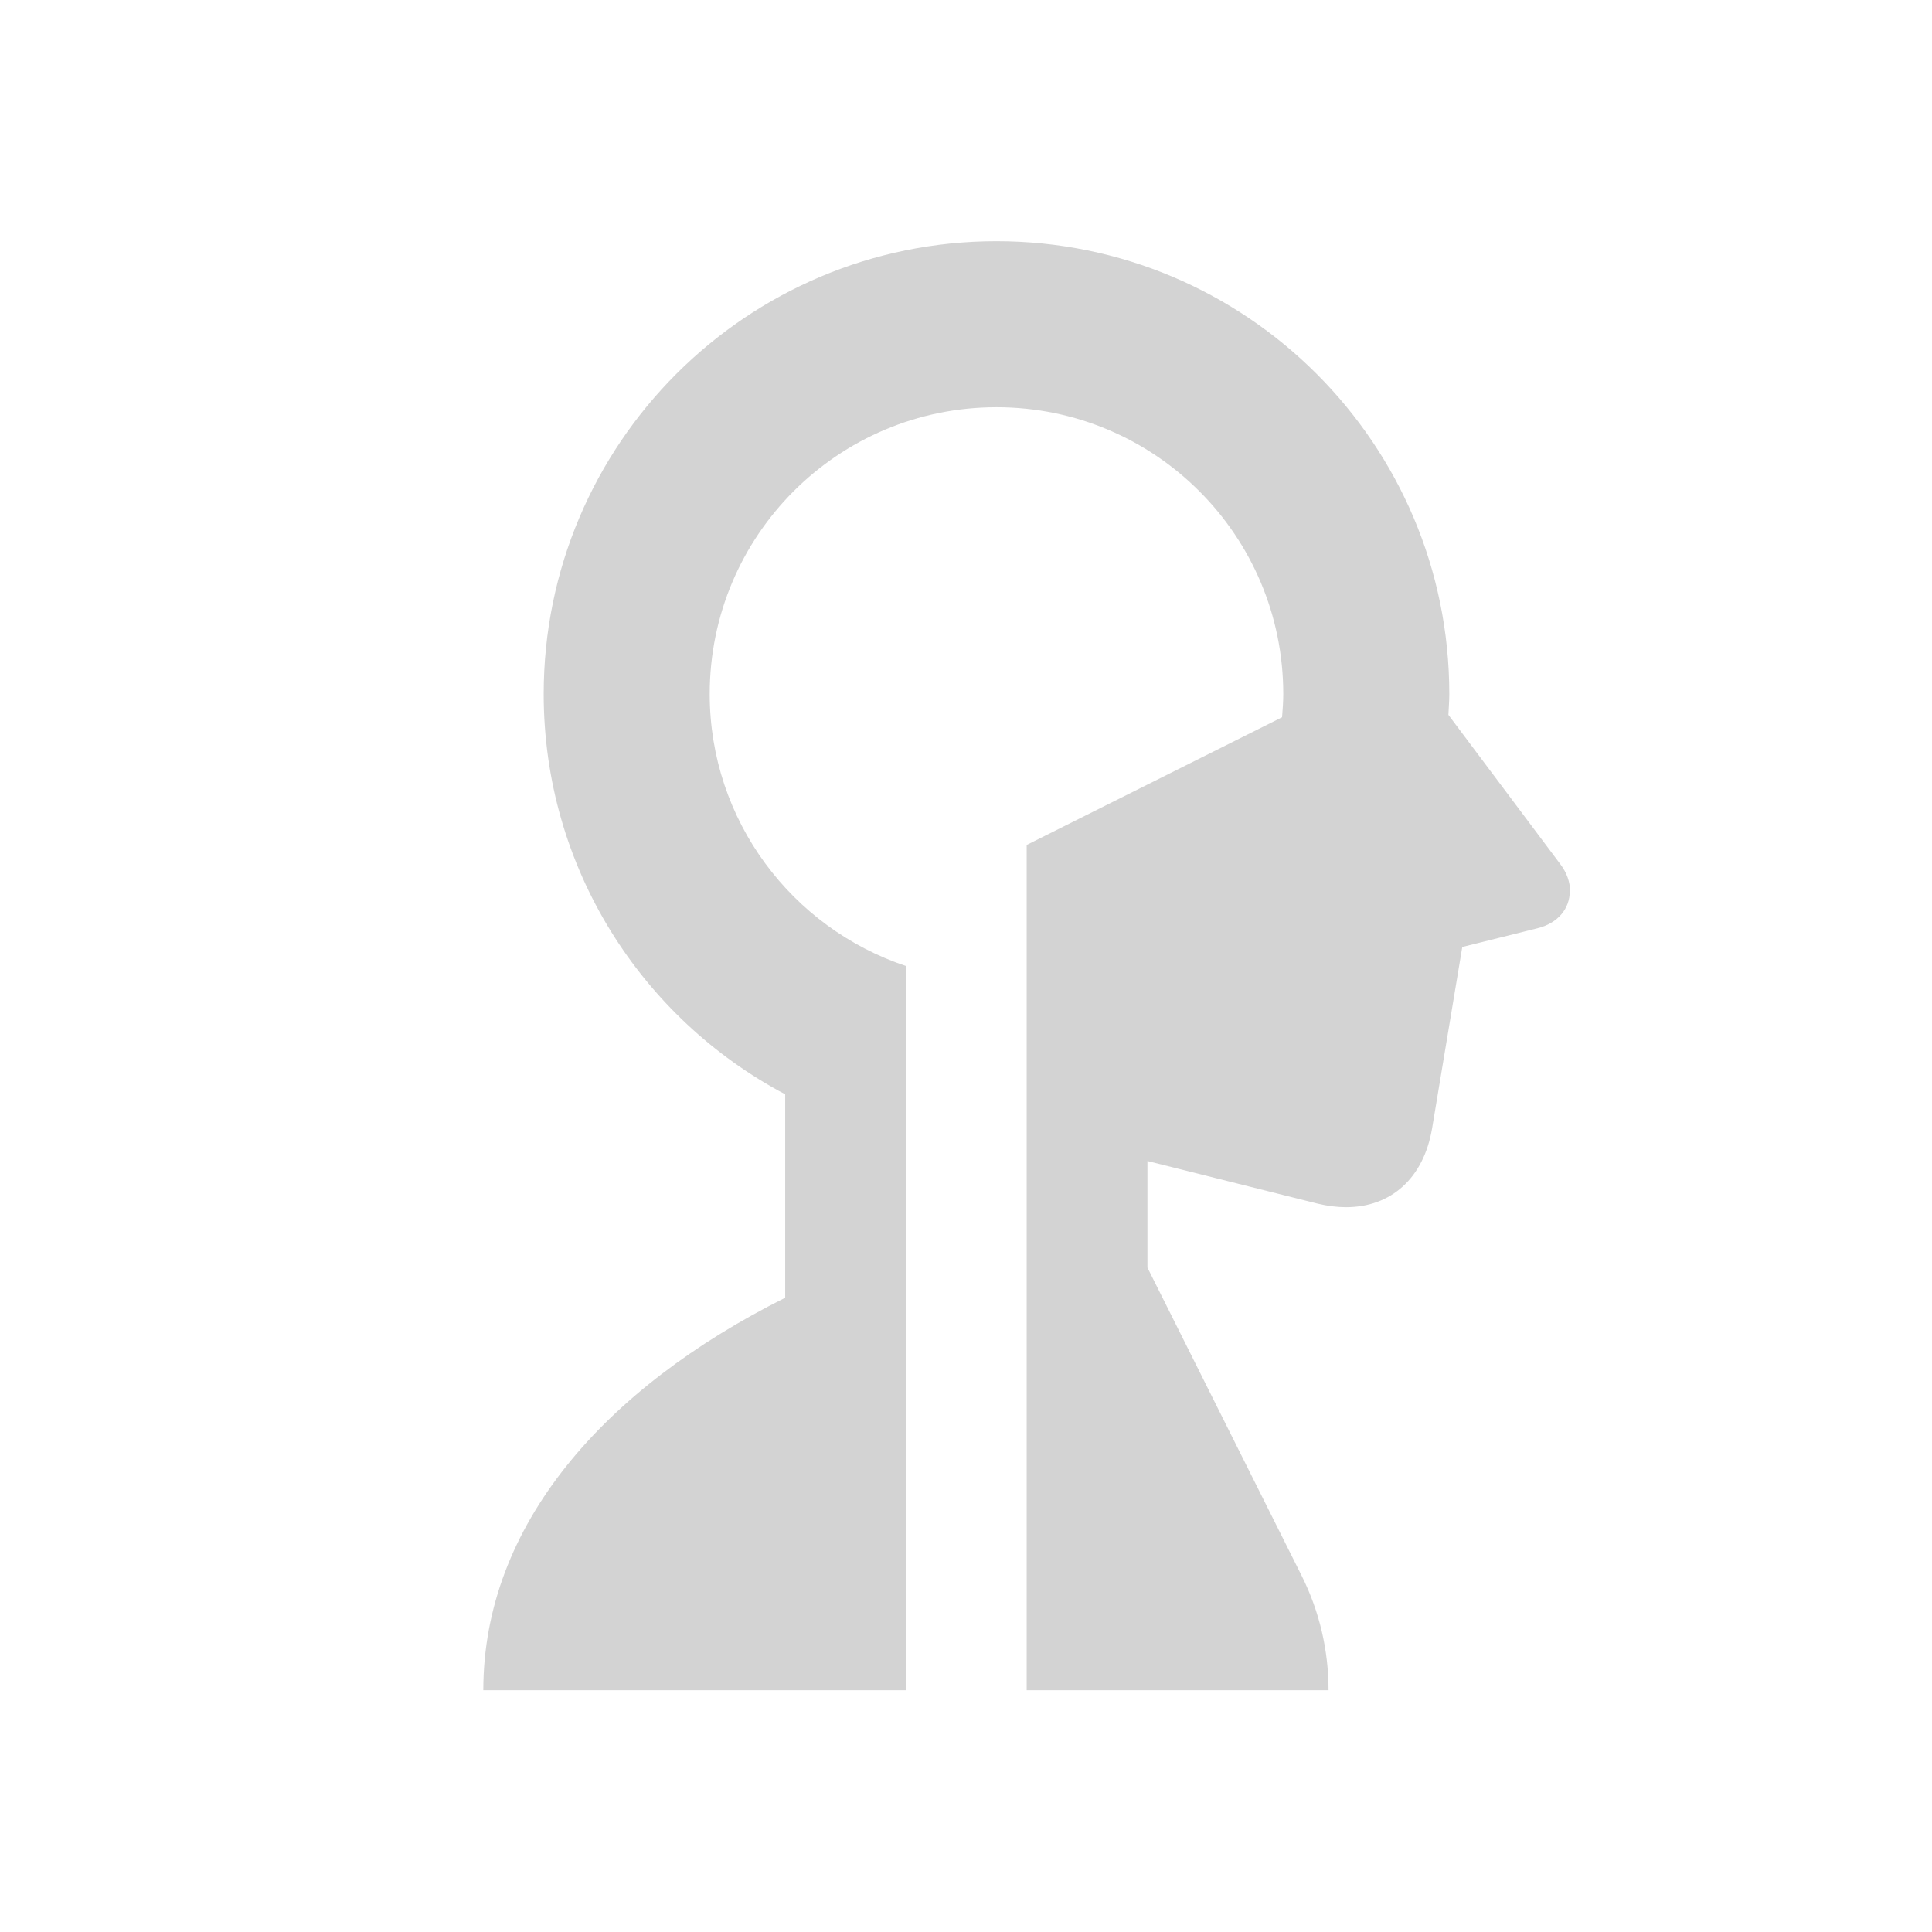 <svg xmlns="http://www.w3.org/2000/svg"  viewBox="0 0 64 64"><defs fill="#D3D3D3" /><path  d="m52,29.53c0,.56-.38,1.05-1.07,1.22l-2.49.62-1,6.01c-.28,1.65-1.36,2.61-2.85,2.61-.3,0-.62-.04-.95-.12l-5.63-1.41v3.53l5.11,10.21c.59,1.18.89,2.47.89,3.79h-10v-28l8.46-4.23c.02-.25.04-.51.04-.77,0-5.25-4.25-9.5-9.5-9.5s-9.5,4.25-9.5,9.5c0,4.2,2.73,7.75,6.5,9.01v23.99h-14c0-5.46,4-10,10-13v-6.74c-4.76-2.52-8-7.51-8-13.26,0-8.28,6.72-15,15-15s15,6.72,15,15c0,.23-.02.46-.03.69l3.71,4.95c.22.29.32.6.32.89Z" fill="#D3D3D3" /></svg>